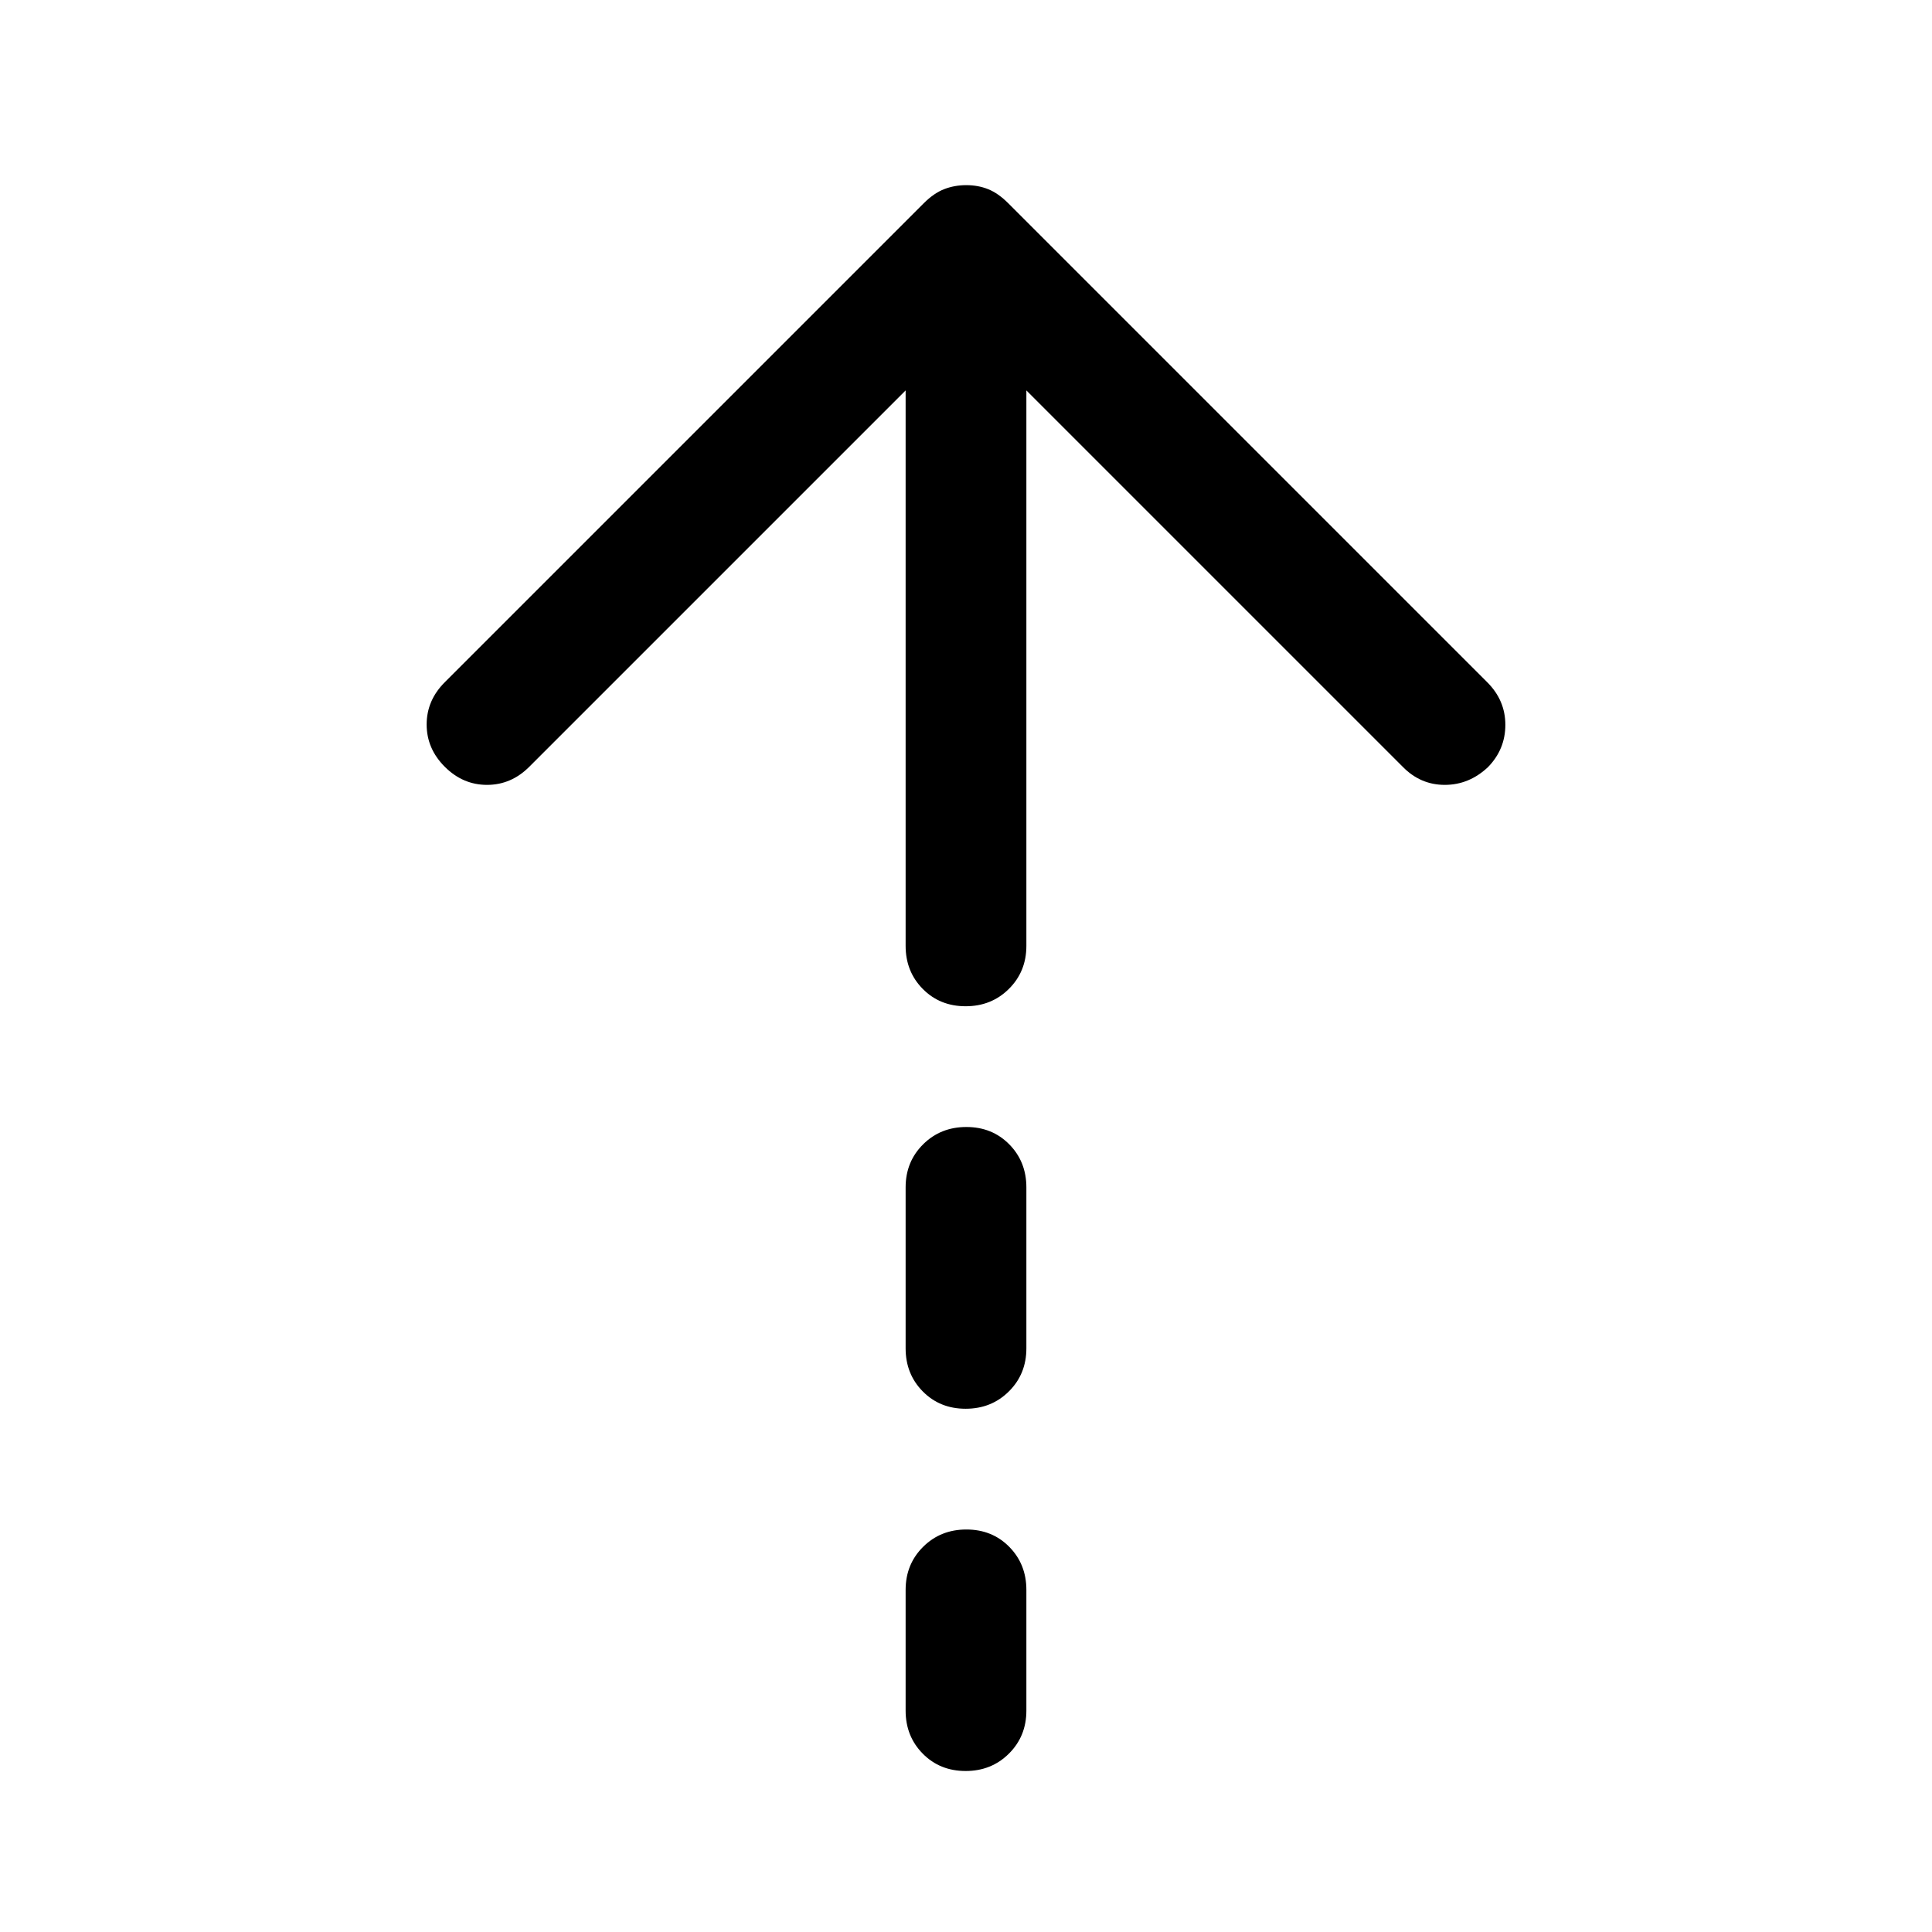 <svg xmlns="http://www.w3.org/2000/svg" height="48" viewBox="0 -960 960 960" width="48"><path d="M479.82-460q-12.82 0-21.32-8.63-8.5-8.62-8.5-21.37v-276L263-579q-9 9-21 9t-21-9q-9-9-9-21t9-21l238-238q5-5 10.13-7 5.14-2 11-2 5.87 0 10.87 2 5 2 10 7l238 238q9 9 9 21.16t-8.61 21Q730-570 717.9-570q-12.1 0-20.9-9L510-766v276q0 12.75-8.68 21.37-8.67 8.63-21.5 8.63Zm0 200q-12.82 0-21.32-8.63-8.5-8.62-8.5-21.37v-80q0-12.75 8.68-21.38 8.67-8.62 21.5-8.62 12.82 0 21.32 8.62 8.5 8.63 8.5 21.38v80q0 12.75-8.68 21.37-8.67 8.63-21.5 8.63Zm0 180Q467-80 458.5-88.63 450-97.25 450-110v-60q0-12.75 8.68-21.38 8.67-8.62 21.5-8.62 12.82 0 21.32 8.62 8.5 8.63 8.5 21.38v60q0 12.75-8.68 21.37-8.67 8.63-21.5 8.63Z"/></svg>